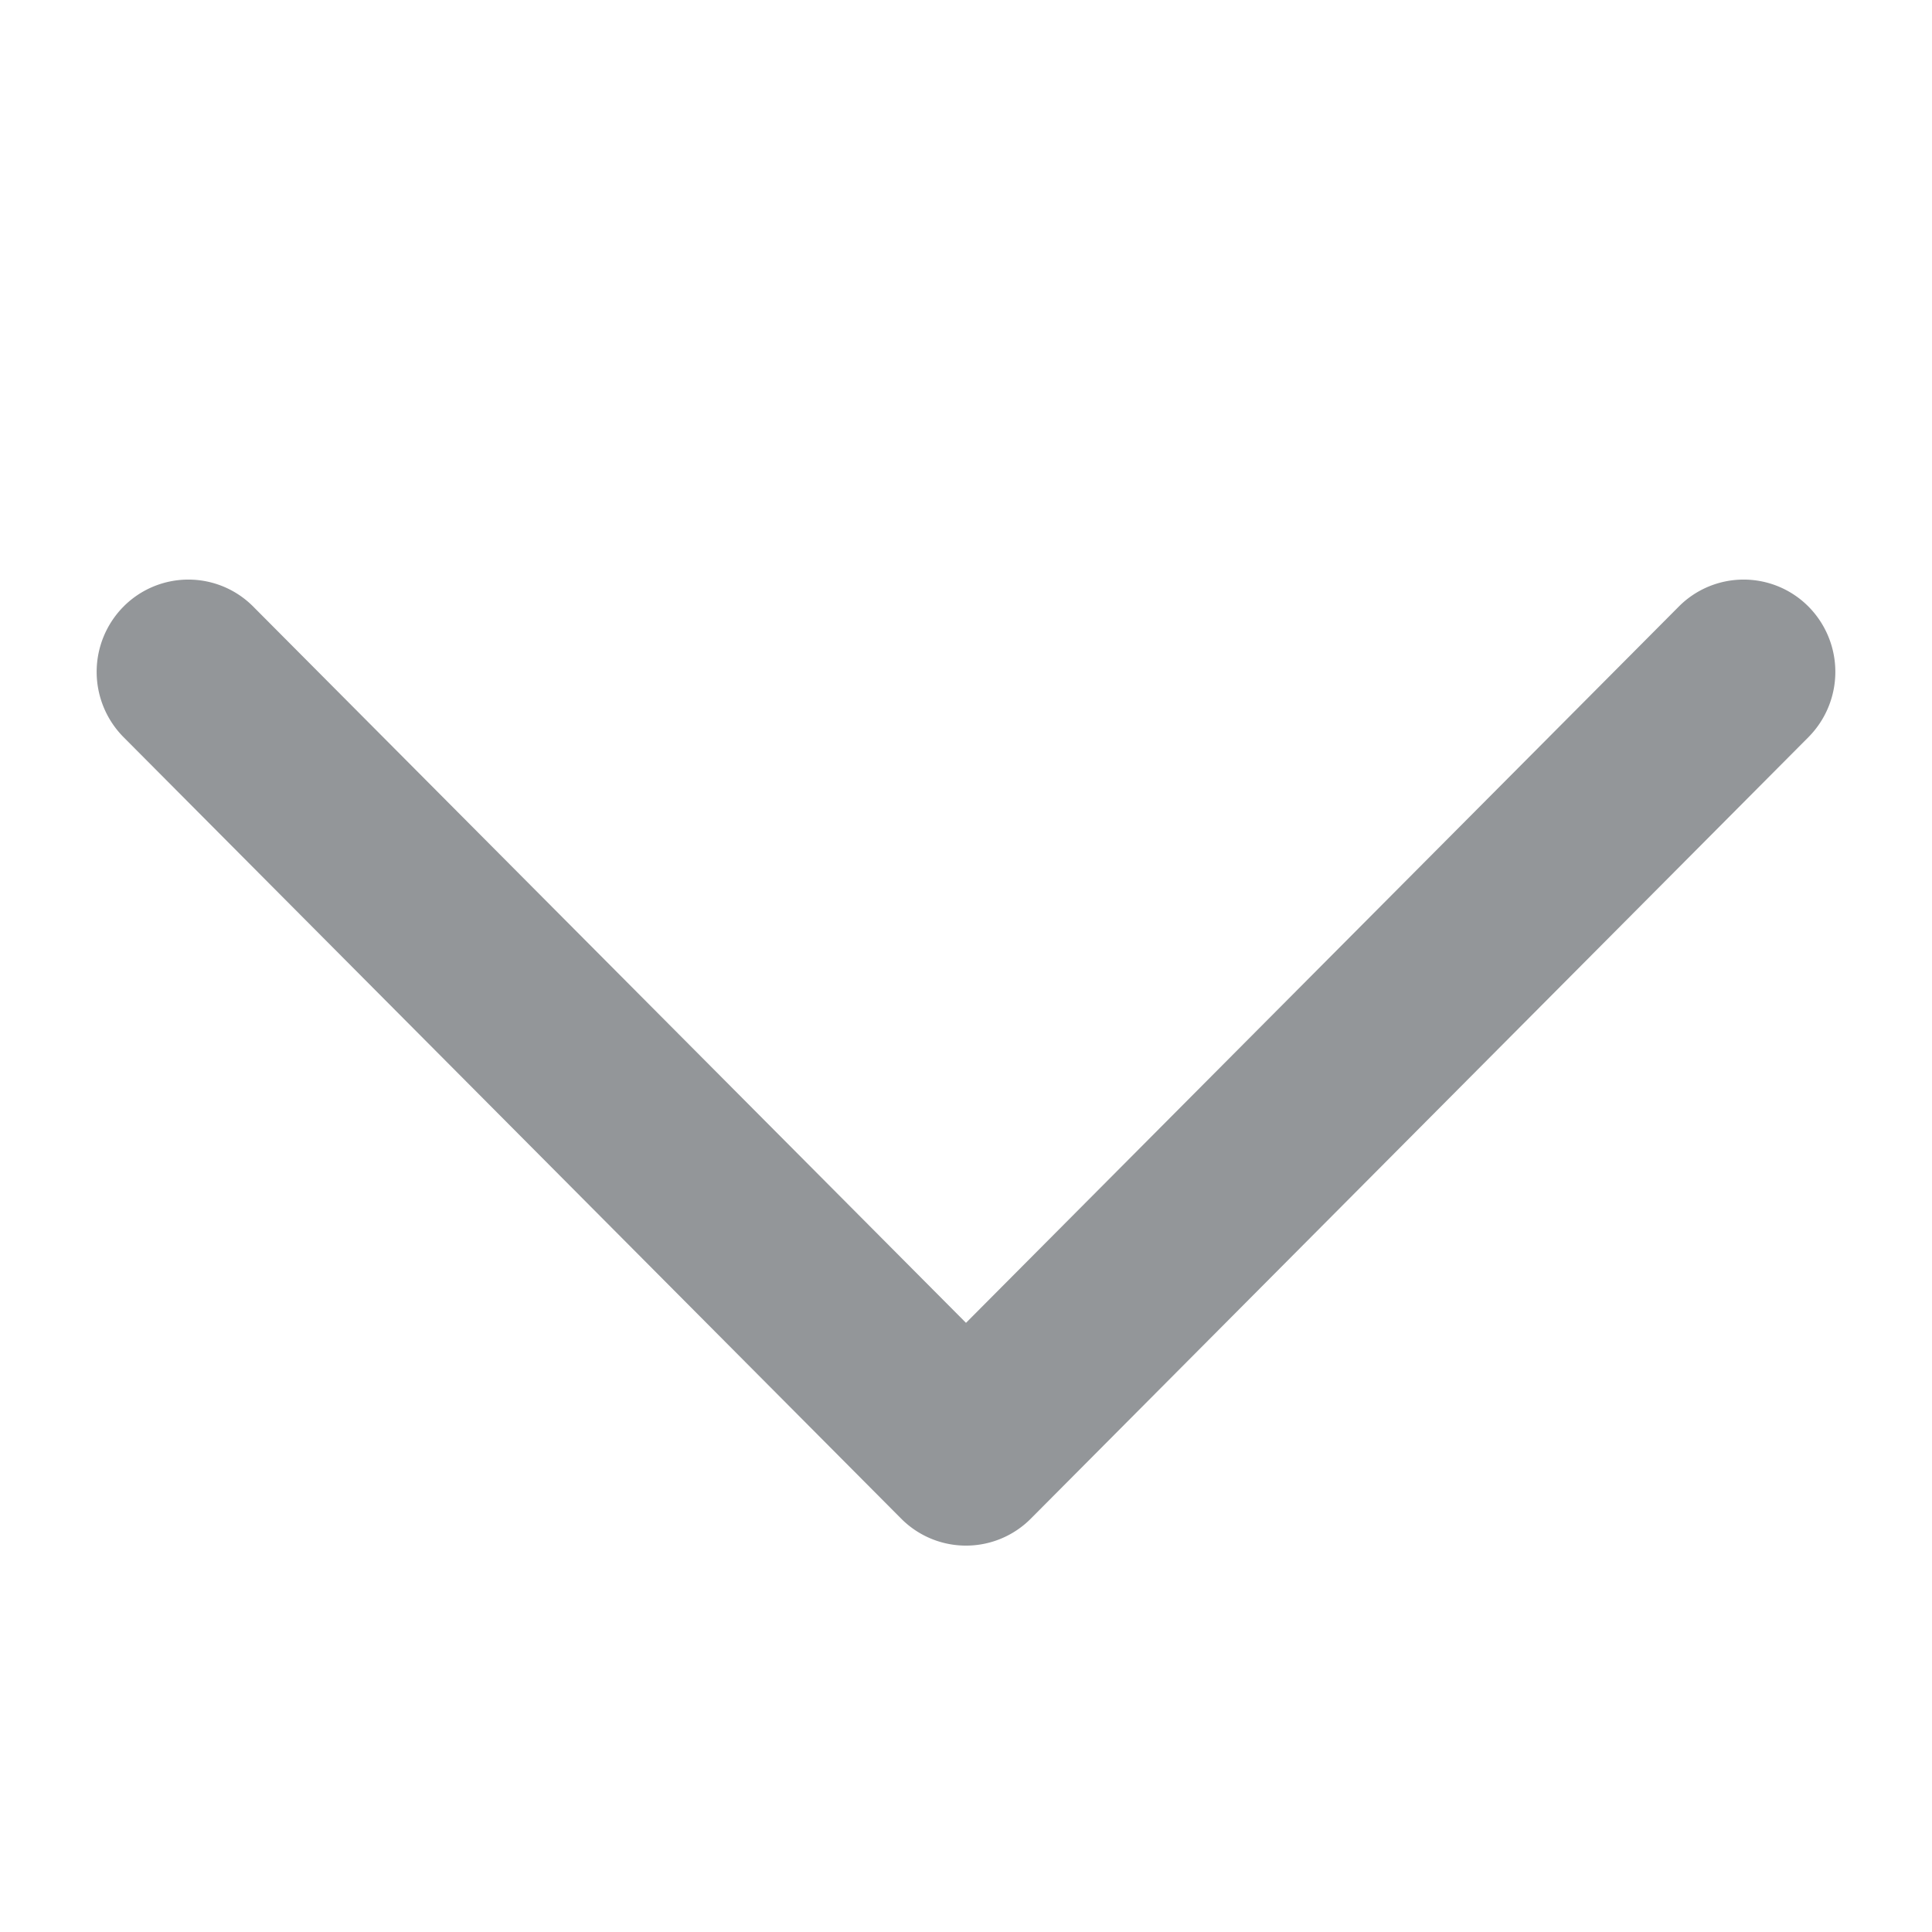 <svg width="10" height="10" fill="none" xmlns="http://www.w3.org/2000/svg"><path fill-rule="evenodd" clip-rule="evenodd" d="M5 6.847L8.689 3.14a.473.473 0 01.672 0 .48.48 0 010 .675L5.336 7.86a.473.473 0 01-.672 0L.639 3.815a.48.48 0 010-.675.473.473 0 01.672 0L5 6.847z" fill="#939699"/></svg>